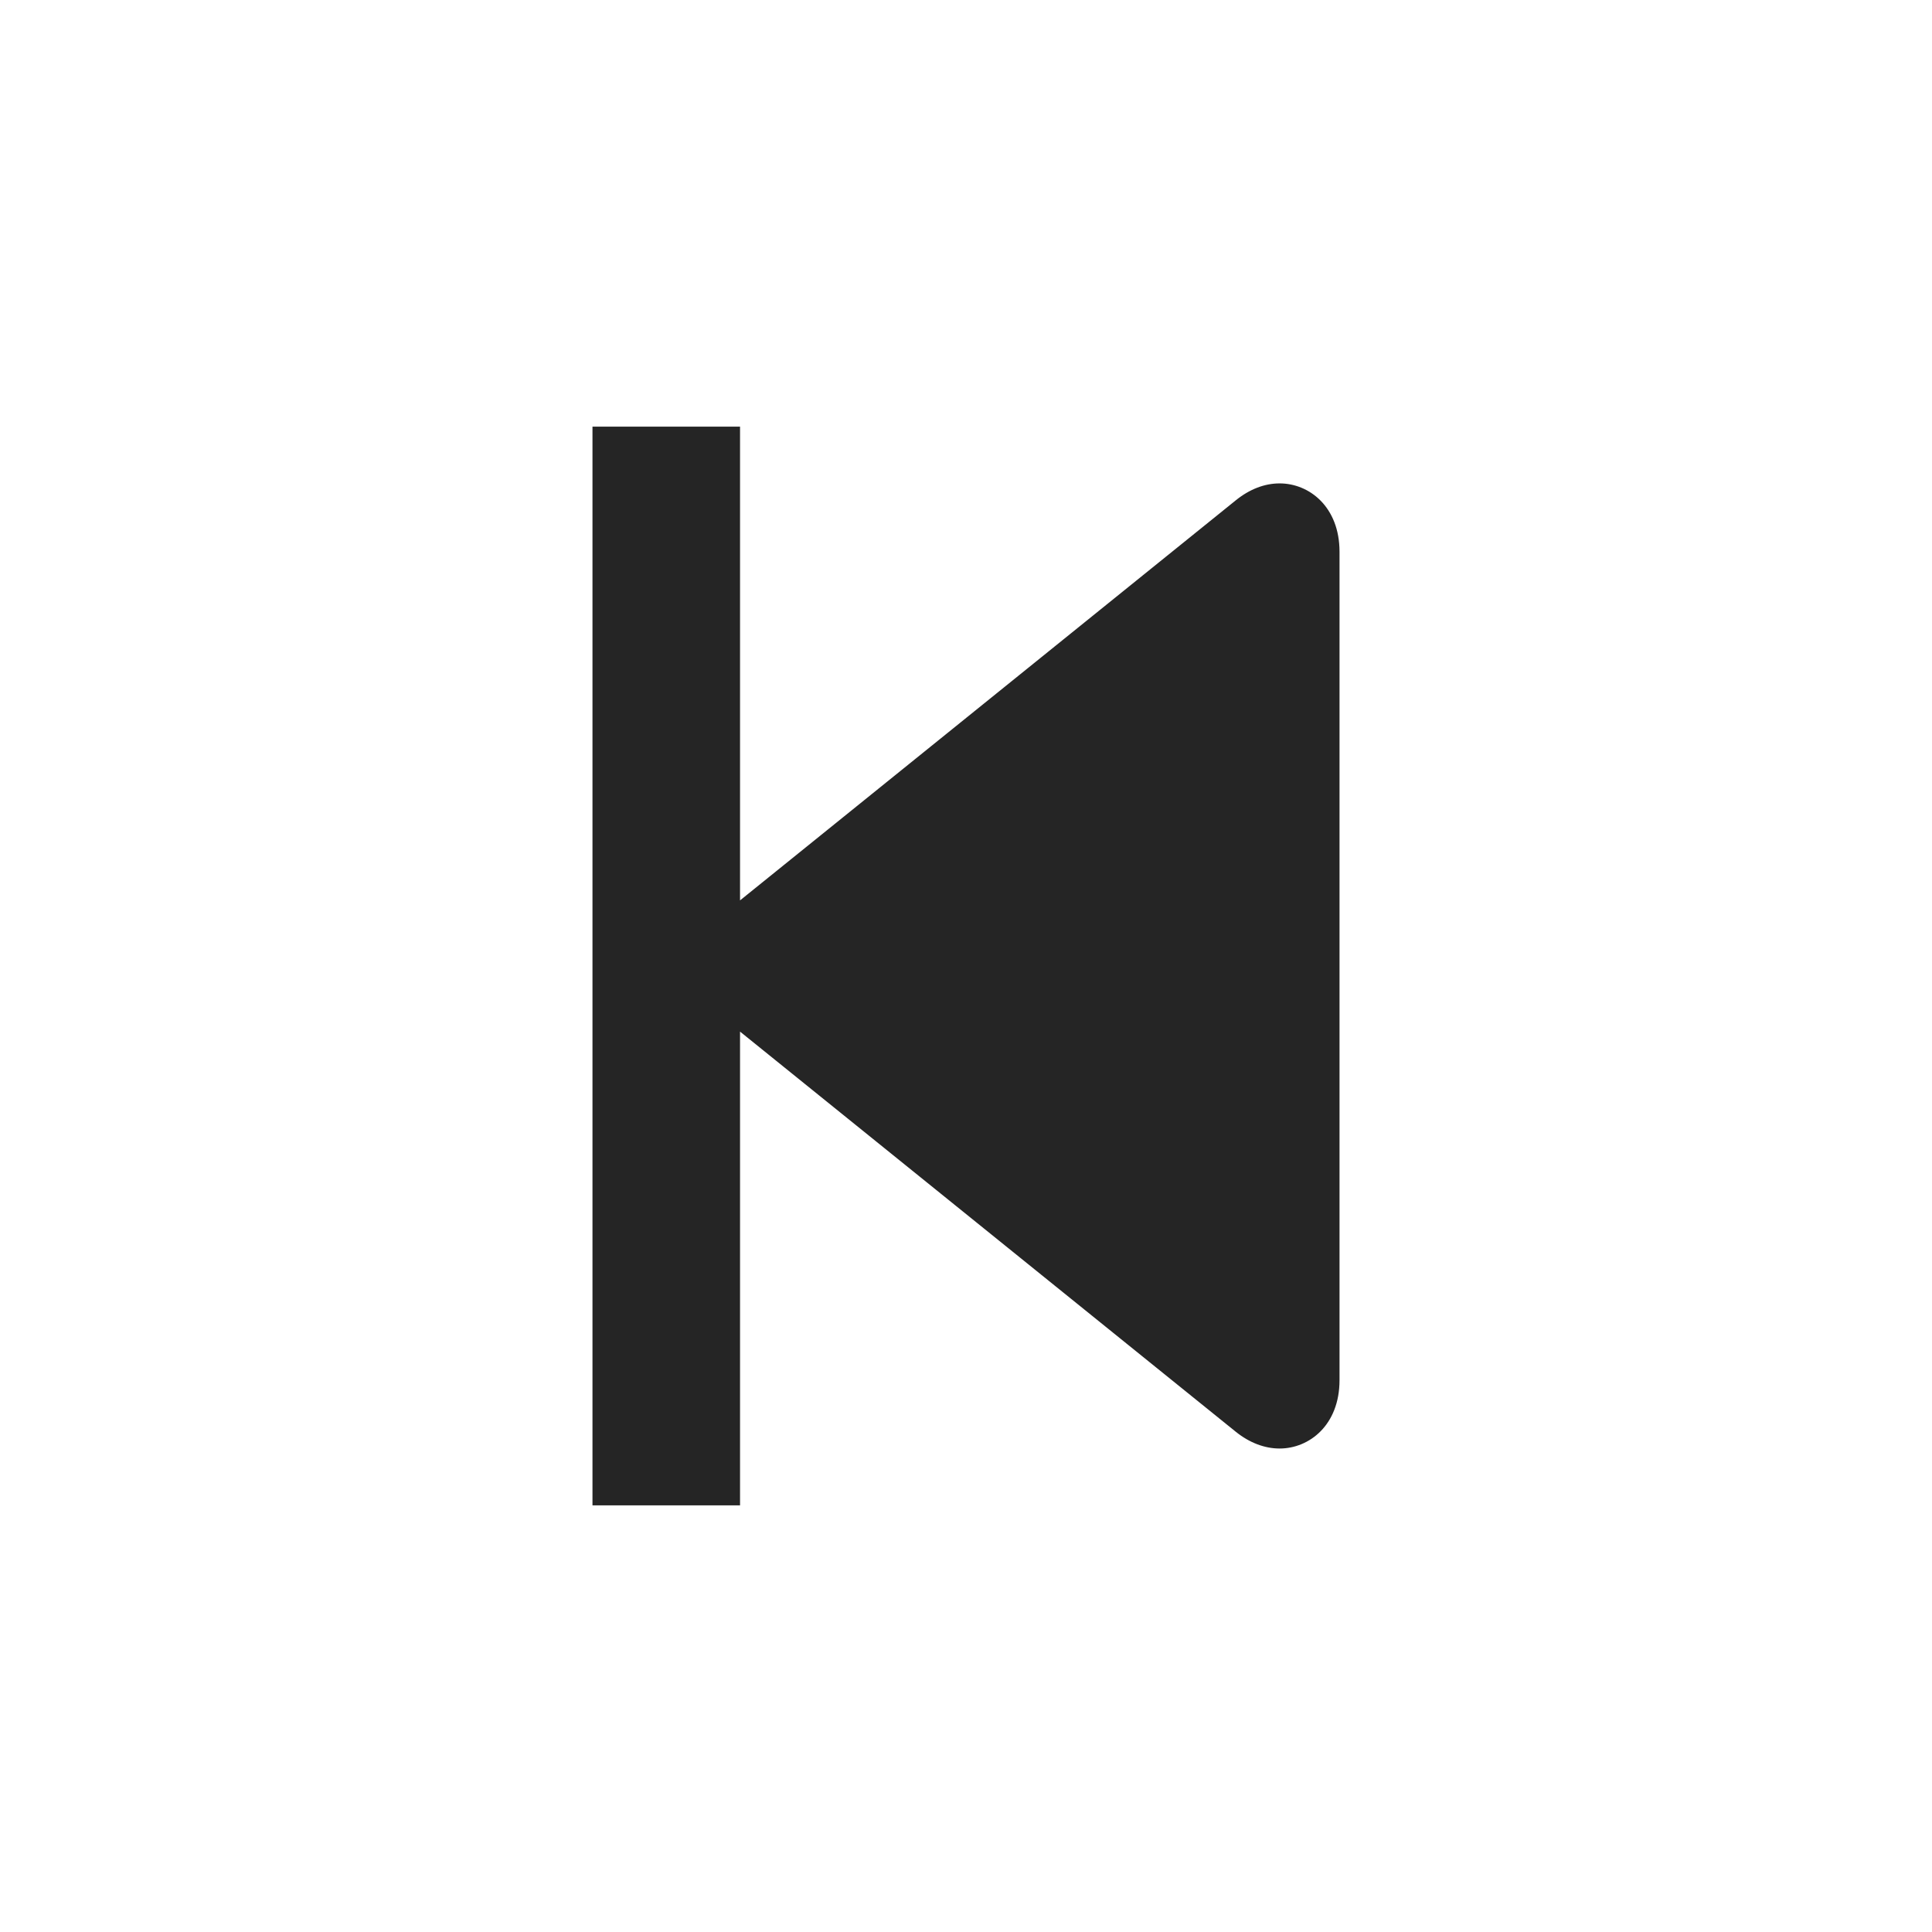 <?xml version="1.0" encoding="UTF-8"?>
<svg width="24px" height="24px" viewBox="0 0 24 24" version="1.1" xmlns="http://www.w3.org/2000/svg" xmlns:xlink="http://www.w3.org/1999/xlink">
    <!-- Generator: Sketch 64 (93537) - https://sketch.com -->
    <title>SVG/ic/ic_function_media_prev</title>
    <desc>Created with Sketch.</desc>
    <defs>
        <path d="M9.193,18.7 L9.193,12.815 L15.354,17.788 C15.523,17.923 15.71,17.994 15.896,17.994 C16.265,17.994 16.64,17.702 16.64,17.145 L16.64,6.854 C16.64,6.297 16.265,6.005 15.896,6.005 C15.709,6.005 15.523,6.077 15.354,6.213 L9.193,11.185 L9.193,5.3 L7.36,5.3 L7.36,18.7 L9.193,18.7 Z" id="path-1"></path>
    </defs>
    <g id="ic/ic_function_media_prev" stroke="none" stroke-width="1" fill="none" fill-rule="evenodd">
        <mask id="mask-2" fill="white">
            <use xlink:href="#path-1"></use>
        </mask>
        <use id="mask" fill="#252525" xlink:href="#path-1"></use>
    </g>
</svg>